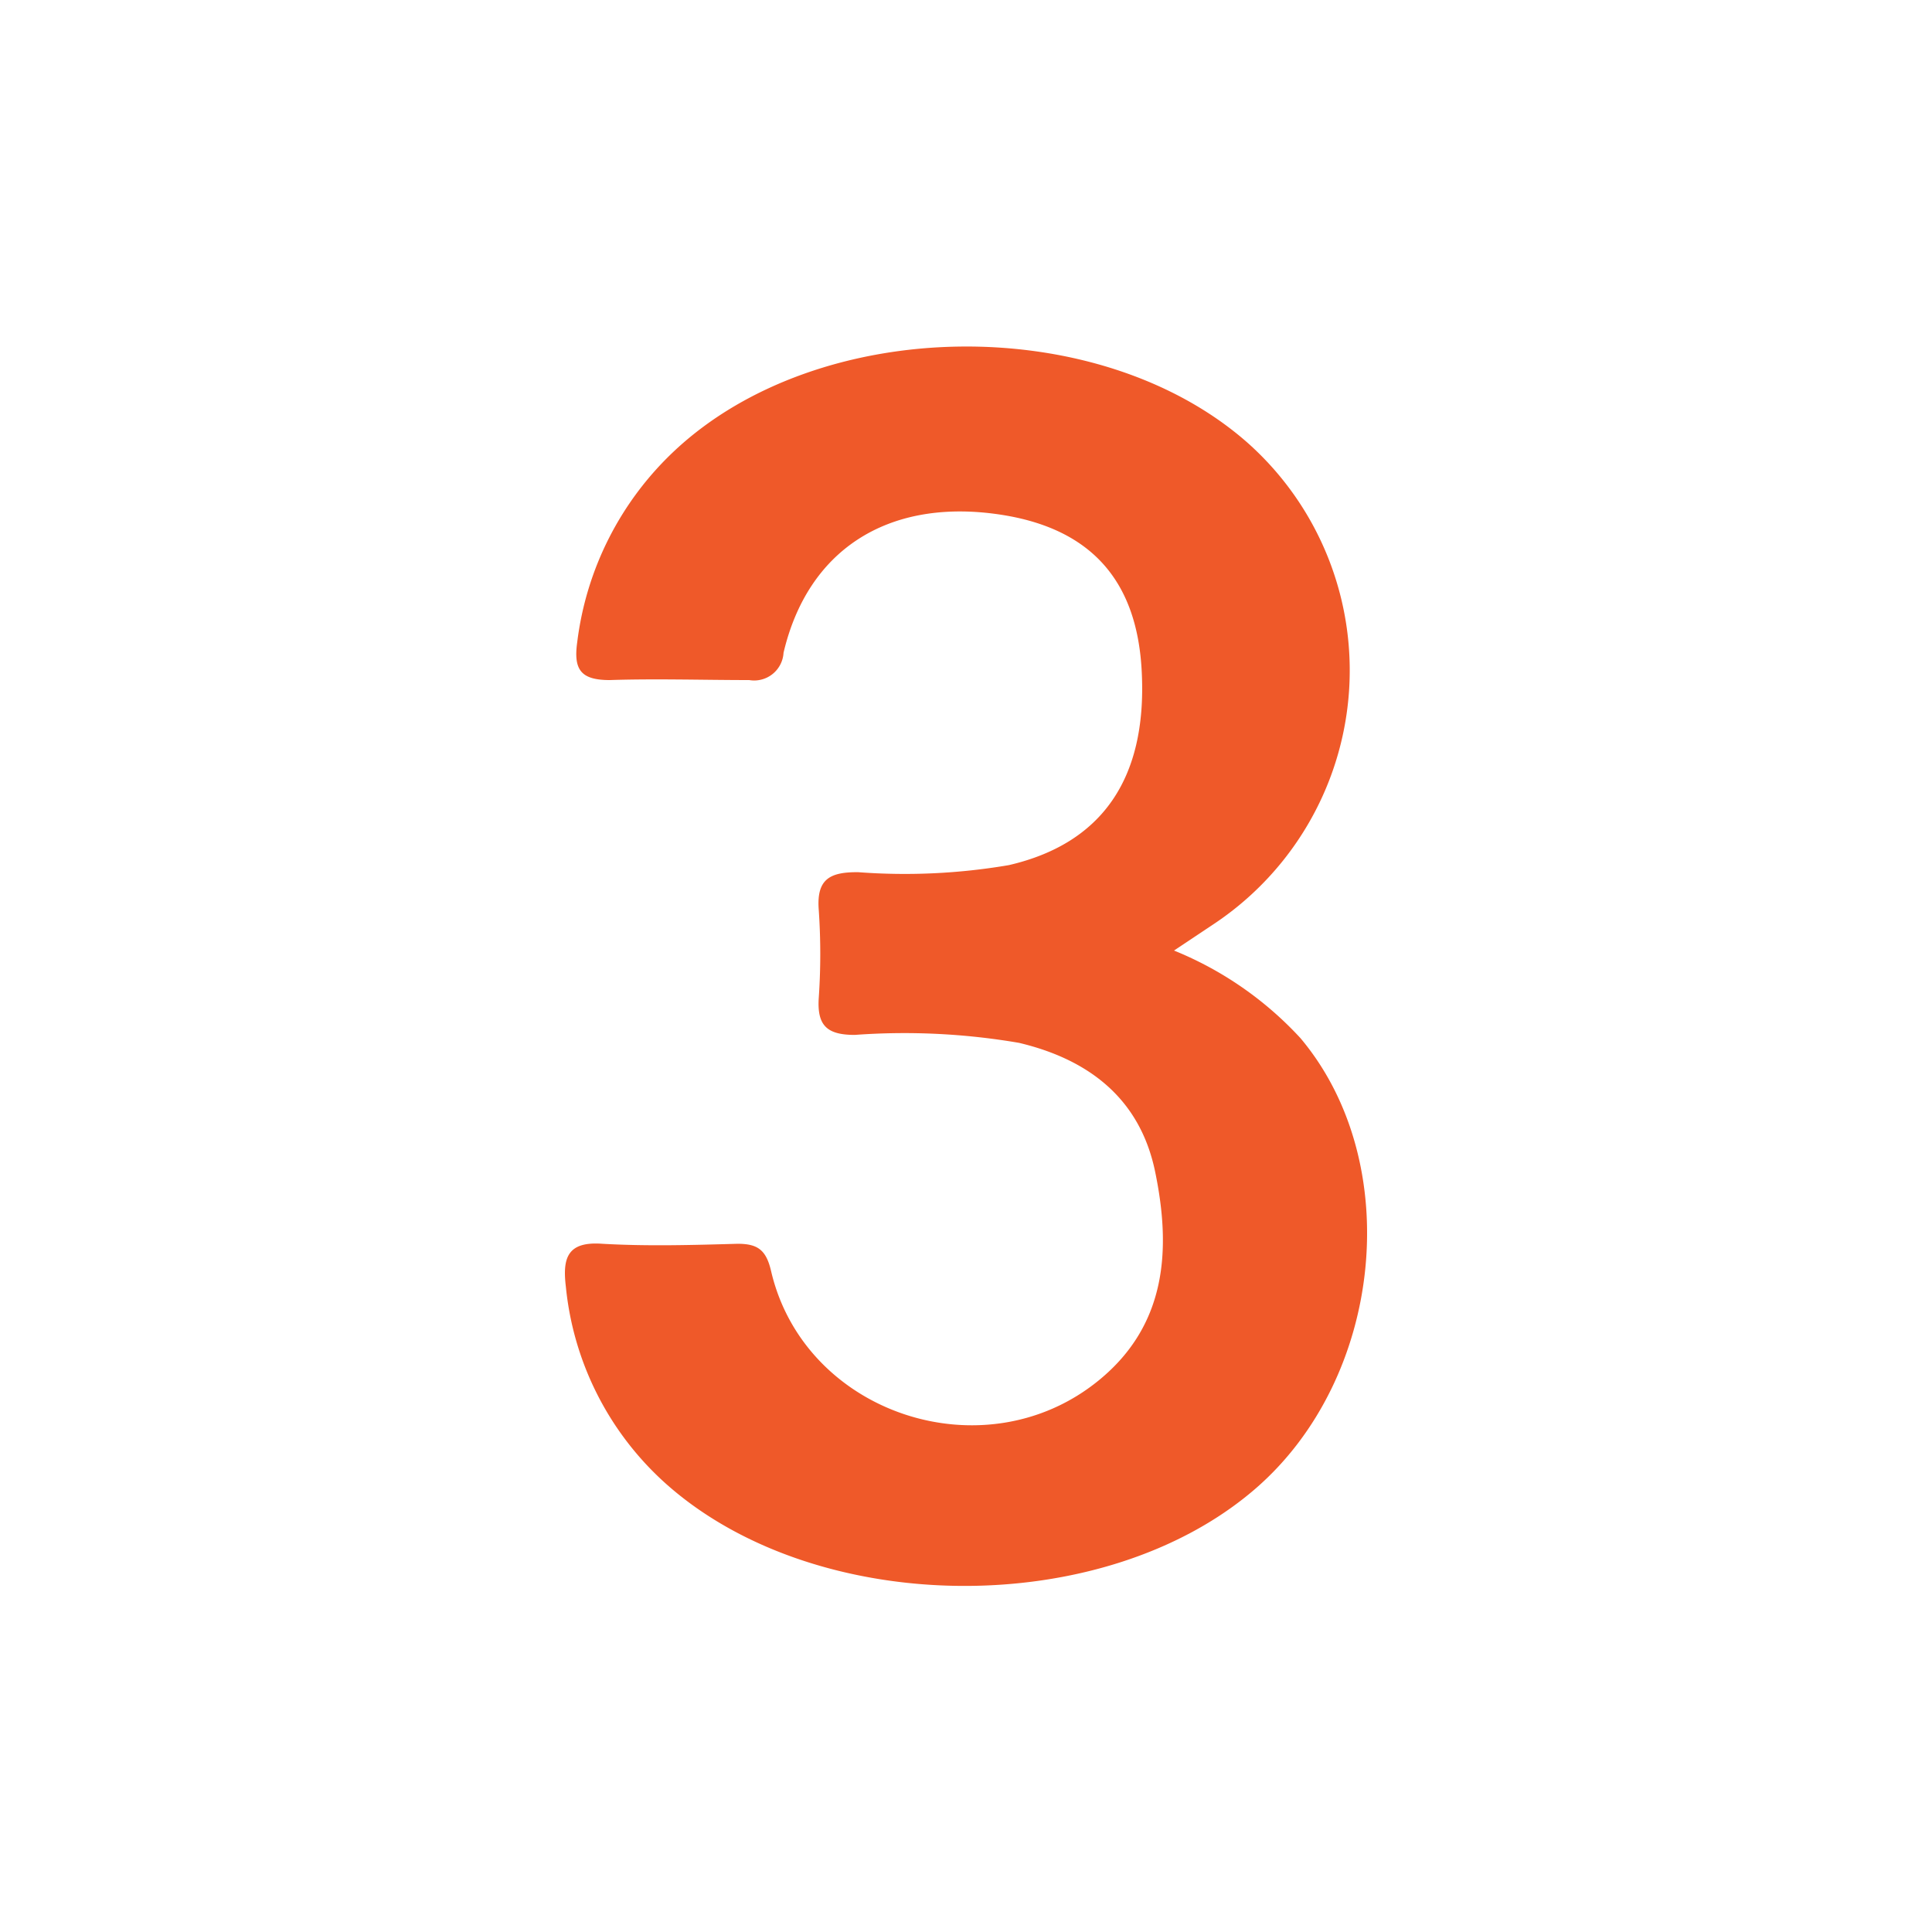 <svg id="Camada_1" data-name="Camada 1" xmlns="http://www.w3.org/2000/svg" viewBox="0 0 90 90"><defs><style>.cls-1{fill:#fff;}.cls-2{fill:#ef5929;}</style></defs><rect class="cls-1" width="90" height="90"/><path class="cls-2" d="M54.69,44.28a16.36,16.36,0,0,1,5.89,4.08c4.88,5.8,3.88,15.83-2.11,21-7.08,6.11-20.38,6-27.39-.19a14.18,14.18,0,0,1-4.72-9.23c-.16-1.33.06-2.12,1.7-2,2.09.12,4.2.06,6.3,0,.93,0,1.33.28,1.56,1.27,1.55,6.66,9.95,9.45,15.28,5.08,3.15-2.58,3.36-6.09,2.61-9.71-.7-3.38-3.06-5.22-6.34-6a31.64,31.64,0,0,0-7.65-.37c-1.29,0-1.76-.43-1.68-1.71a29.81,29.81,0,0,0,0-4.12c-.11-1.44.53-1.76,1.84-1.75A28.83,28.83,0,0,0,47,40.3c4.31-1,6.42-4,6.19-8.93C53,27,50.77,24.53,46.37,23.94c-5.06-.68-8.75,1.7-9.87,6.47a1.37,1.37,0,0,1-1.6,1.27c-2.16,0-4.33-.07-6.5,0-1.35,0-1.69-.49-1.51-1.77A14.67,14.67,0,0,1,31.42,21c6.74-6.32,19.74-6.5,26.69-.38A14.19,14.19,0,0,1,56.61,43Z"/></svg>